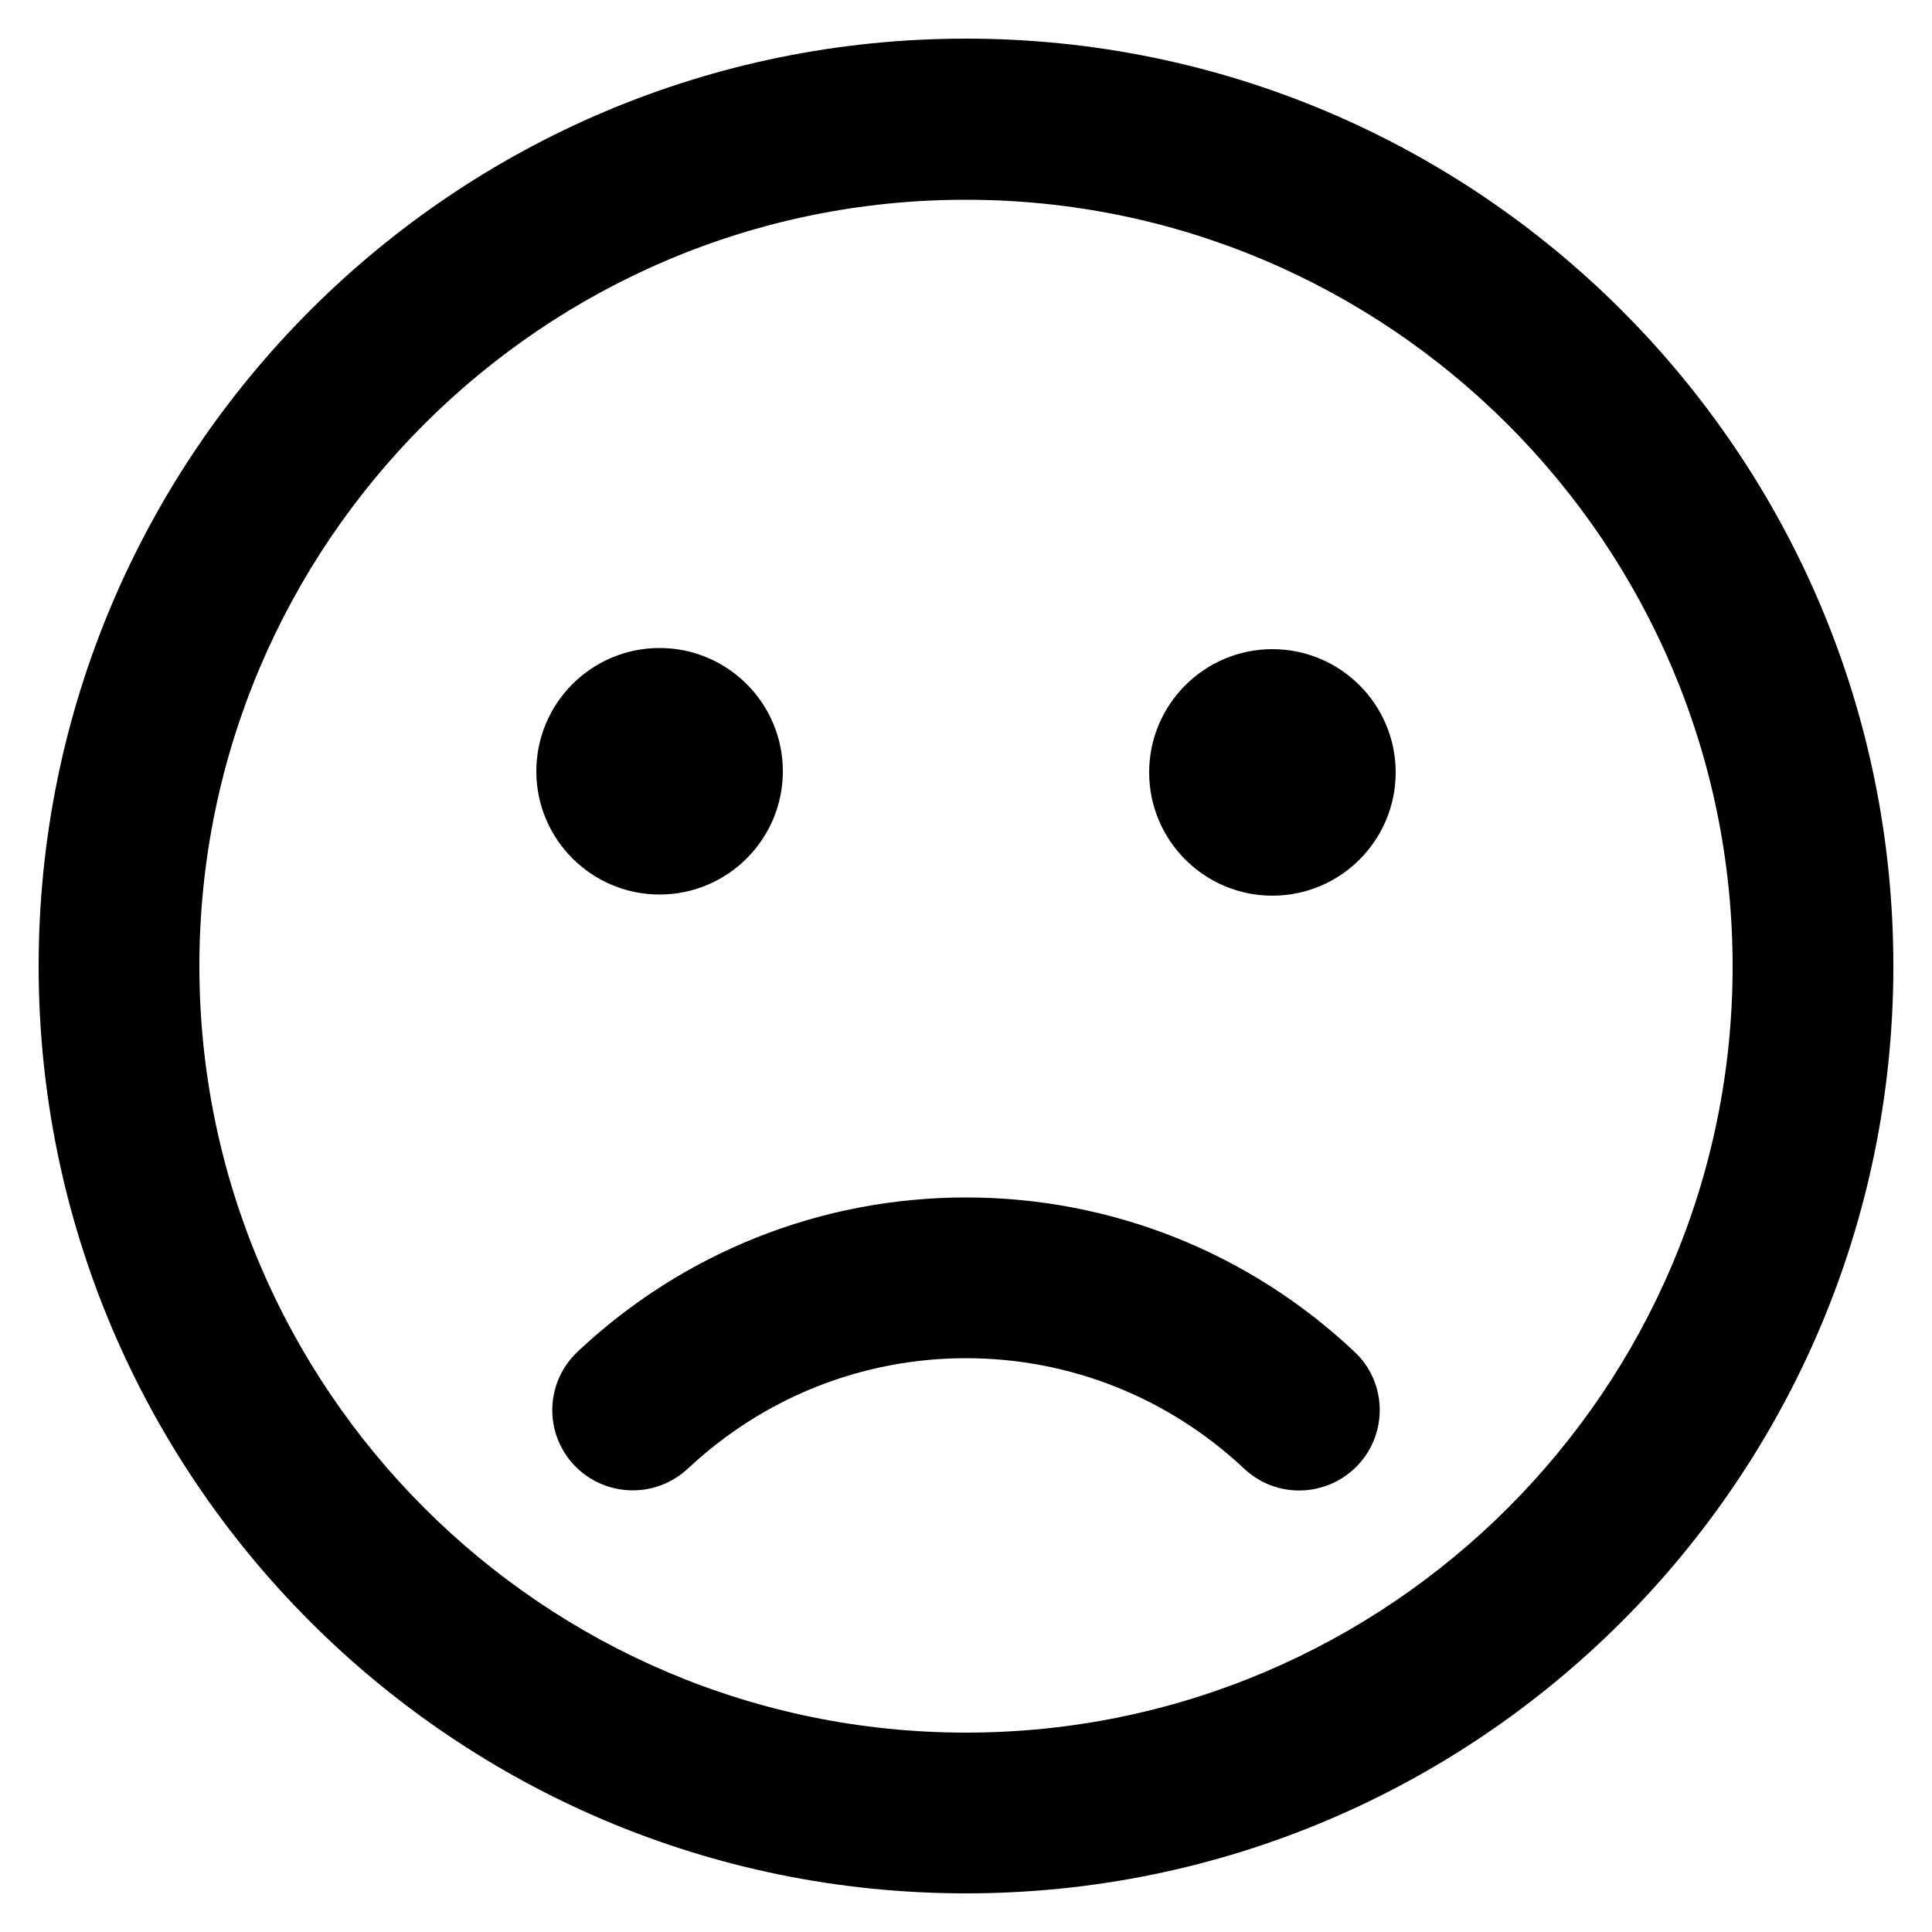 <svg version="1.1"
	xmlns="http://www.w3.org/2000/svg" viewBox="0 0 500 500" fill="currentColor" width="1em" height="1em">
	<path d="M250,51.7c109.4,0,198.4,89,198.4,198.4c0,109.4-89,198.3-198.4,198.3S51.6,359.4,51.6,250C51.6,140.6,140.6,51.6,250,51.7
	 M250,10C117.4,10,10,117.5,10,250c0,132.5,107.4,240,240,240c132.5,0,240-107.5,240-240C490,117.5,382.5,10,250,10 M202.6,199.6
	c0,17.6-14.3,31.9-31.9,31.9s-31.9-14.3-31.9-31.9s14.3-31.9,31.9-31.9C188.3,167.7,202.6,182,202.6,199.6 M329.3,168
	c-17.6,0-31.9,14.3-31.9,31.9c0,17.6,14.3,31.9,31.9,31.9c17.6,0,31.9-14.3,31.9-31.9C361.2,182.3,346.9,168,329.3,168 M178,380.1
	c19.6-18.4,45.1-28.6,72-28.6c26.9,0,52.4,10.2,72,28.6c8.4,7.9,21.5,7.4,29.4-0.9c7.9-8.4,7.5-21.6-0.9-29.4
	c-27.3-25.7-63-39.9-100.5-39.9c-37.5,0-73.2,14.2-100.5,39.9c-8.4,7.9-8.8,21-0.9,29.4c4.1,4.3,9.6,6.5,15.2,6.5
	C168.9,385.7,174,383.8,178,380.1"/>
</svg>
